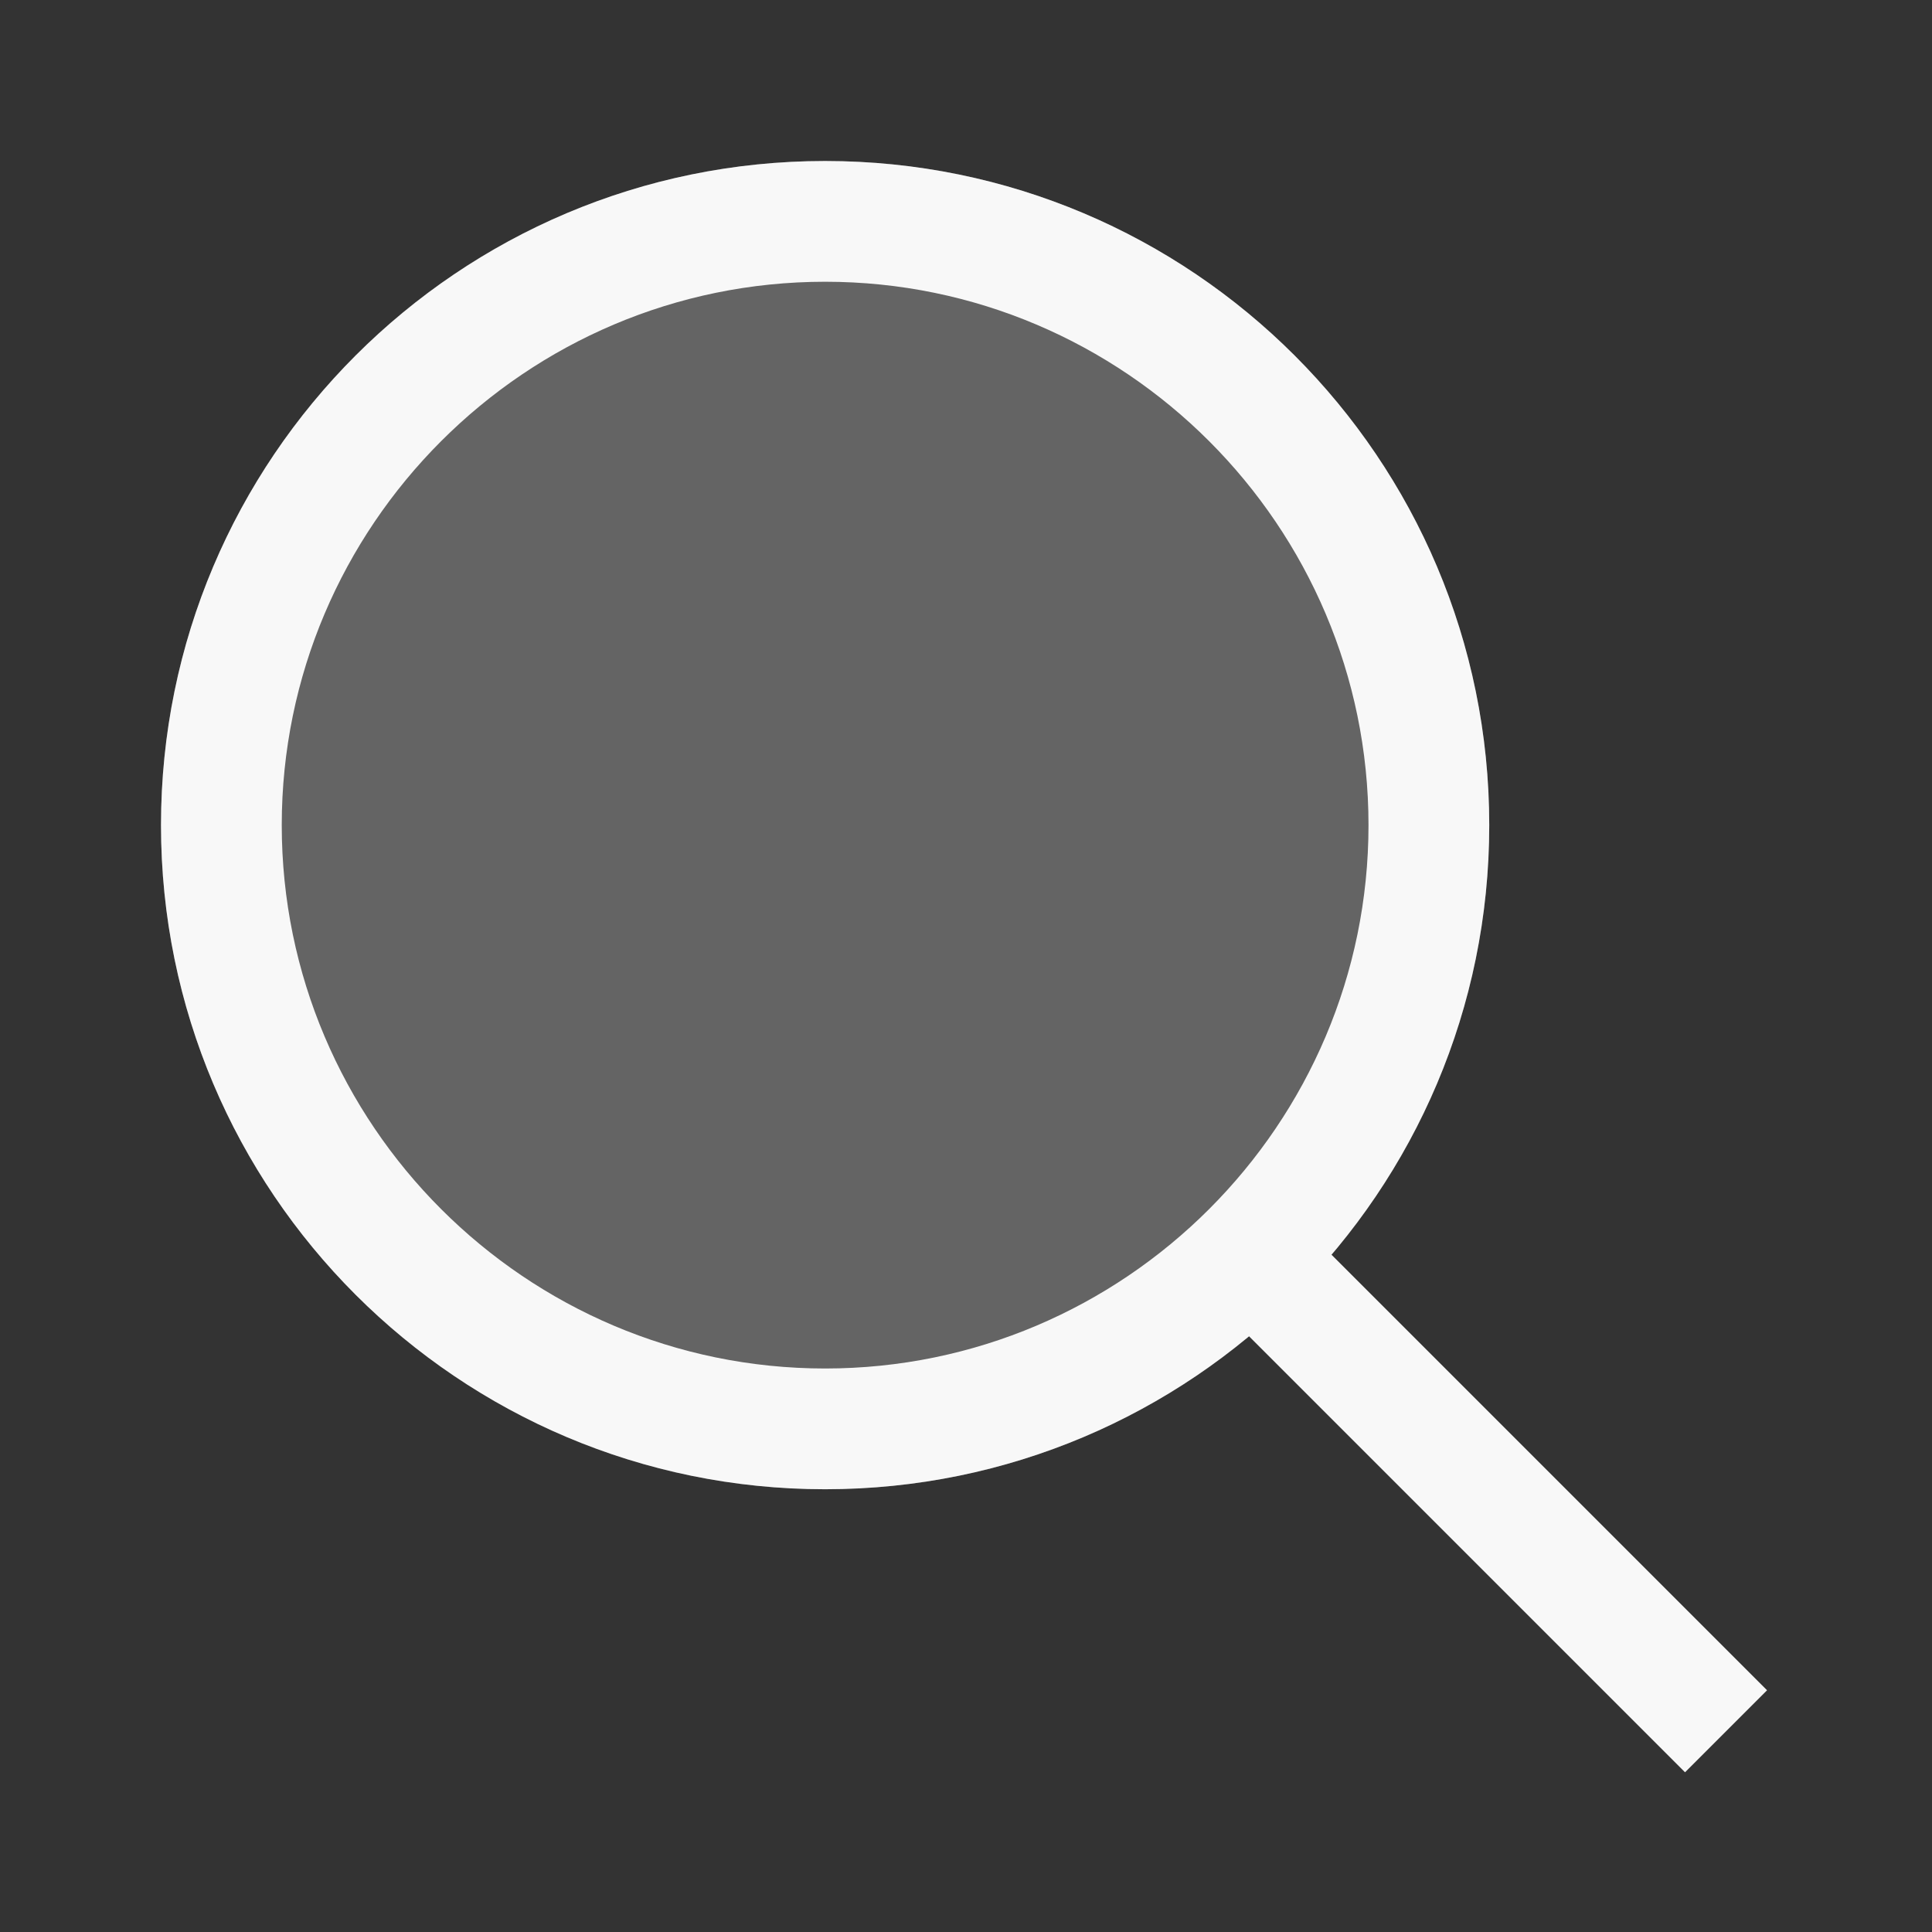 <svg width="24" height="24" viewBox="0 0 24 24" fill="none" xmlns="http://www.w3.org/2000/svg">
<rect x="0" y="0" width="24" height="24" fill="#333333" stroke="none"/>
<path opacity="0.25" d="M10.25 18.5C14.806 18.5 18.5 14.806 18.5 10.25C18.5 5.694 14.806 2 10.25 2C5.694 2 2 5.694 2 10.25C2 14.806 5.694 18.5 10.25 18.5Z" fill="#F8F8F8"/>
<path d="M10.25 3.5C13.97 3.5 17 6.53 17 10.25C17 13.97 13.97 17 10.25 17C6.53 17 3.5 13.97 3.5 10.25C3.5 6.53 6.53 3.5 10.25 3.5ZM10.25 2C5.695 2 2 5.695 2 10.25C2 14.805 5.695 18.5 10.25 18.5C14.805 18.5 18.5 14.805 18.5 10.25C18.5 5.695 14.805 2 10.25 2Z" fill="#F8F8F8"/>
<path d="M14.957 16.041L20.932 22.016L21.951 20.997L15.976 15.022L14.957 16.041Z" fill="#F8F8F8"/>
</svg>
